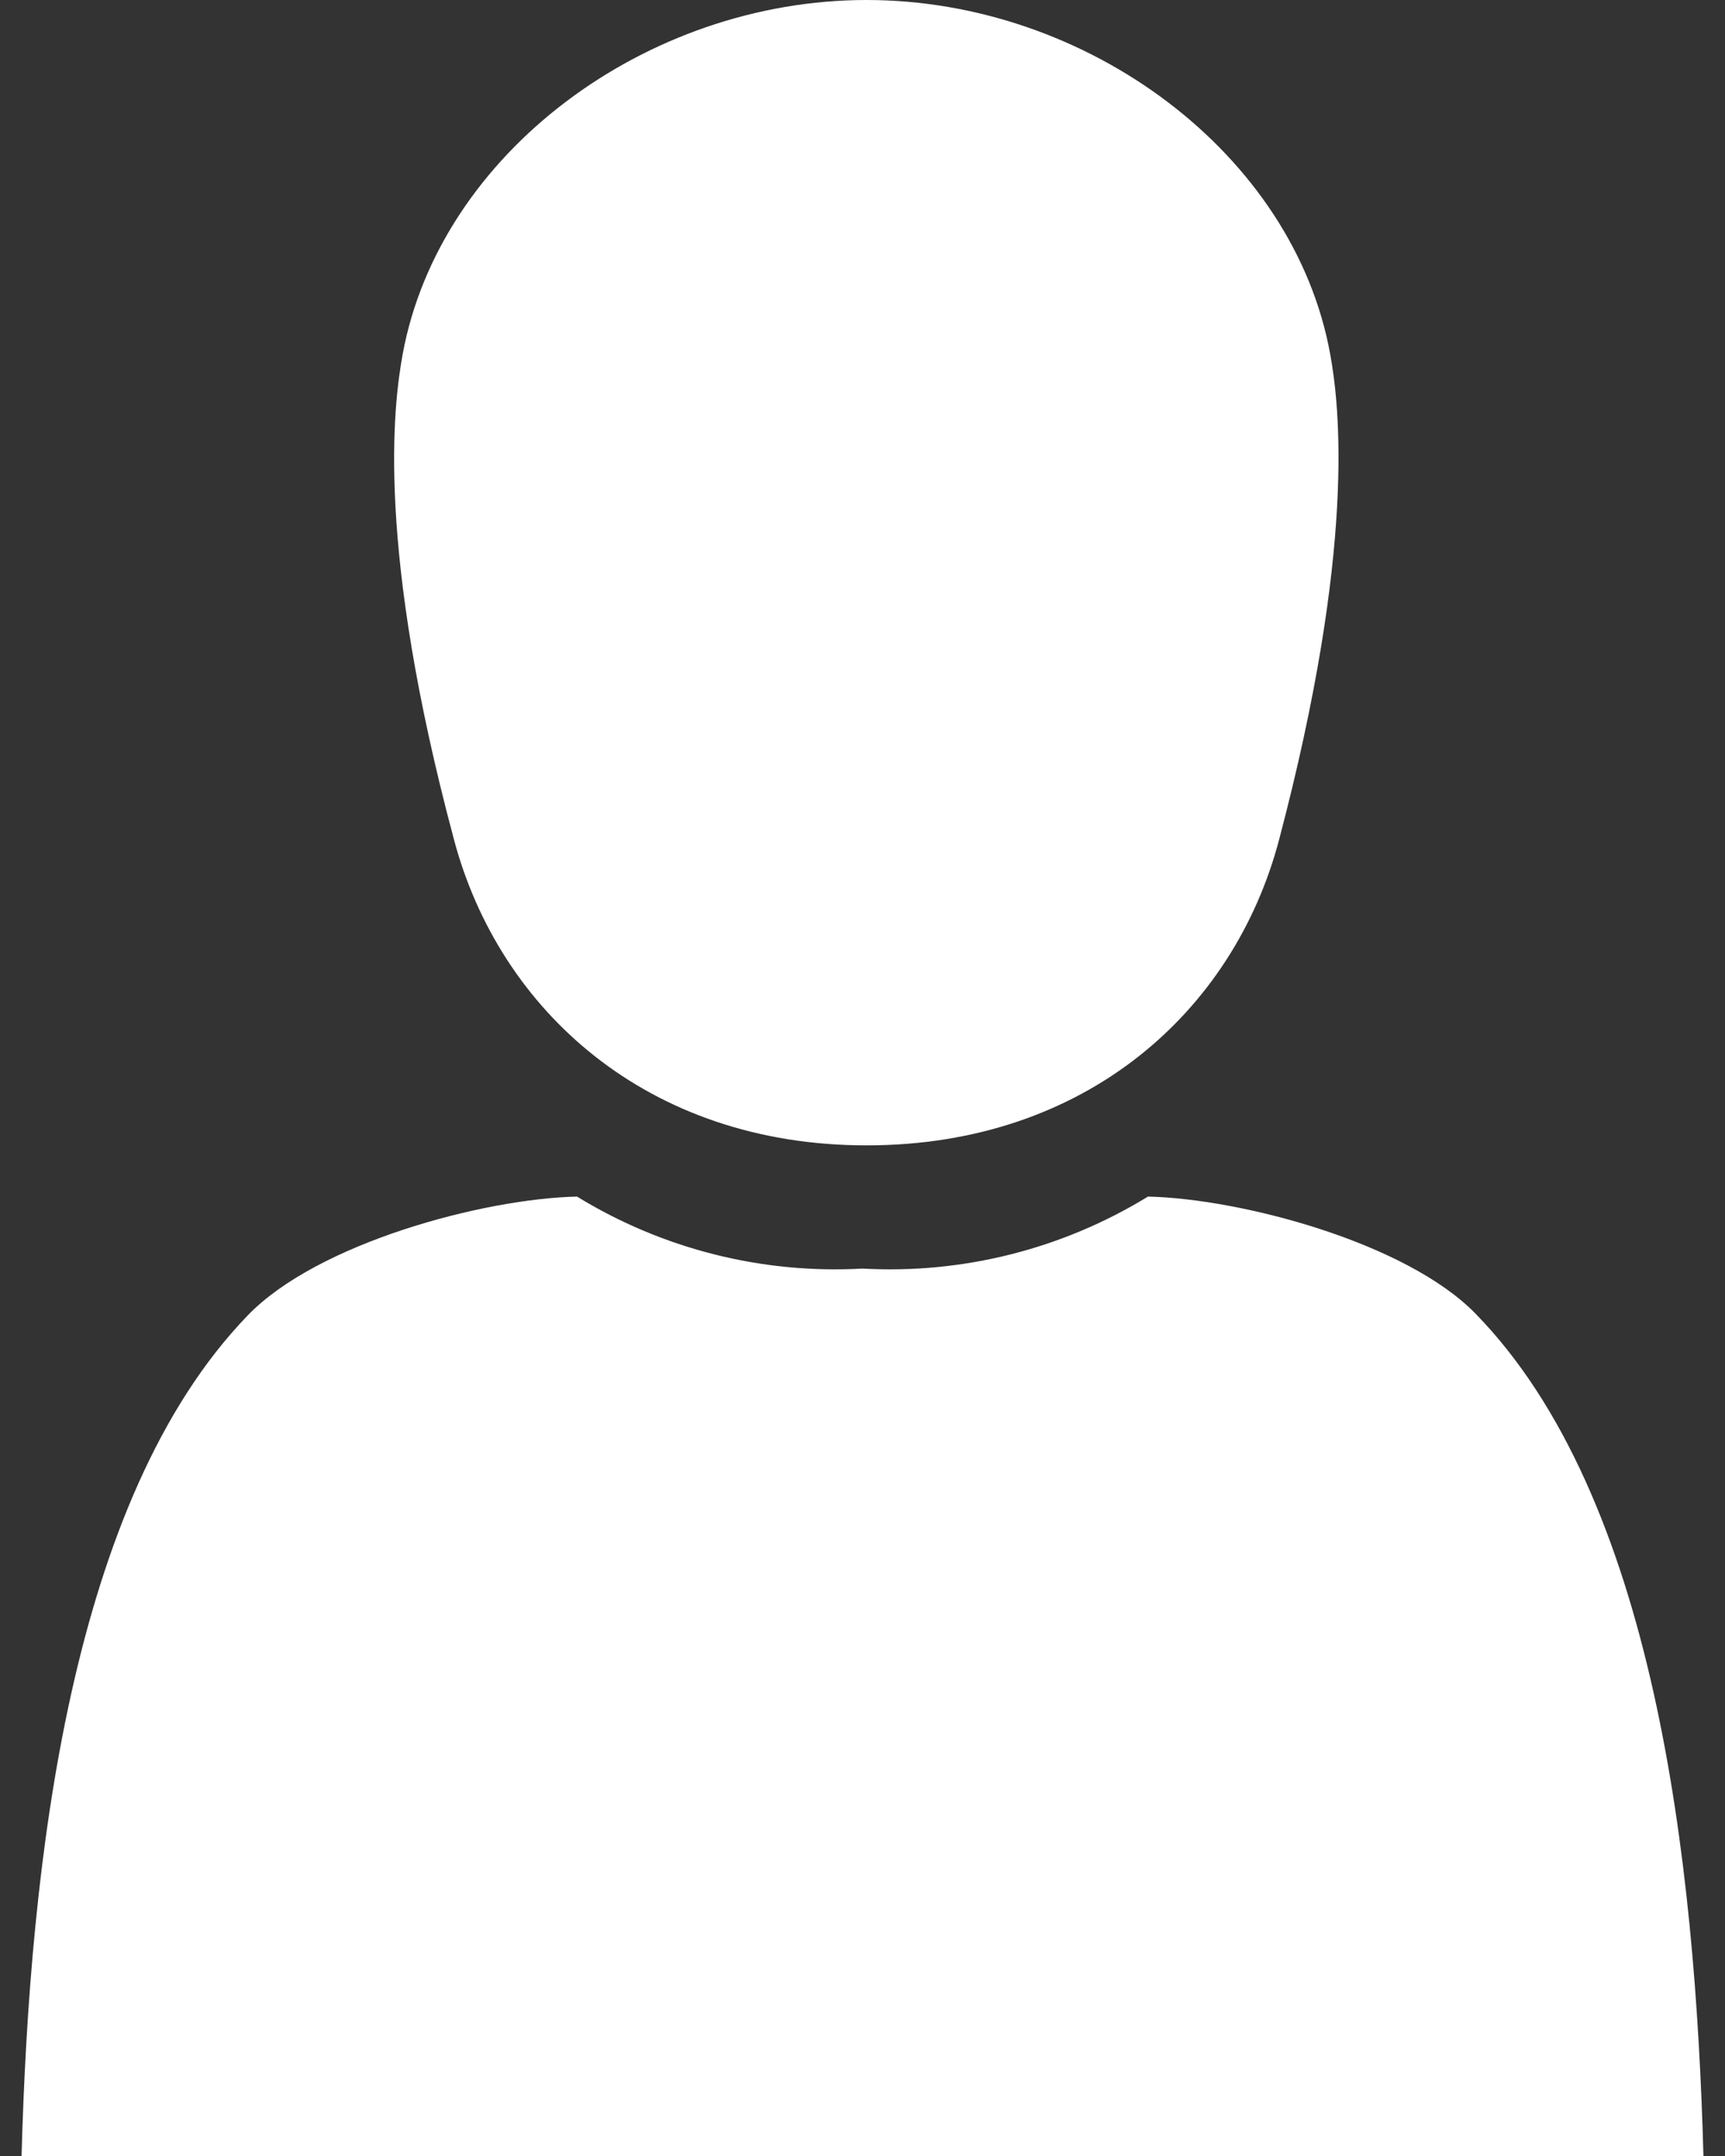<svg width="16" height="20" viewBox="0 0 16 20" fill="none" xmlns="http://www.w3.org/2000/svg">
<rect x="0" y="0" width="16" height="20" fill="#333333" stroke="none"/>
<g id="noun-man-1764245 1" clip-path="url(#clip0_6_240)">
<path id="Vector" fill-rule="evenodd" clip-rule="evenodd" d="M10.648 11.1C9.853 11.587 8.93 11.82 8 11.768C7.07 11.82 6.146 11.587 5.352 11.1C4.477 11.12 2.945 11.533 2.3 12.2C0.65 13.905 0.275 17.273 0.2 20H15.8C15.725 17.25 15.345 13.885 13.685 12.185C13.043 11.527 11.515 11.12 10.648 11.1Z" fill="white"/>
<path id="Vector_2" fill-rule="evenodd" clip-rule="evenodd" d="M12.338 3.285C12 1.423 10.082 0 8.038 0C5.993 0 4.078 1.423 3.735 3.285C3.648 3.763 3.485 5.077 4.21 7.785C4.628 9.365 6 10.625 8.038 10.625C10.075 10.625 11.445 9.375 11.863 7.793C12.58 5.077 12.425 3.763 12.338 3.285Z" fill="white"/>
</g>
<defs>
<clipPath id="clip0_6_240">
<rect width="16" height="20" fill="white"/>
</clipPath>
</defs>
</svg>

